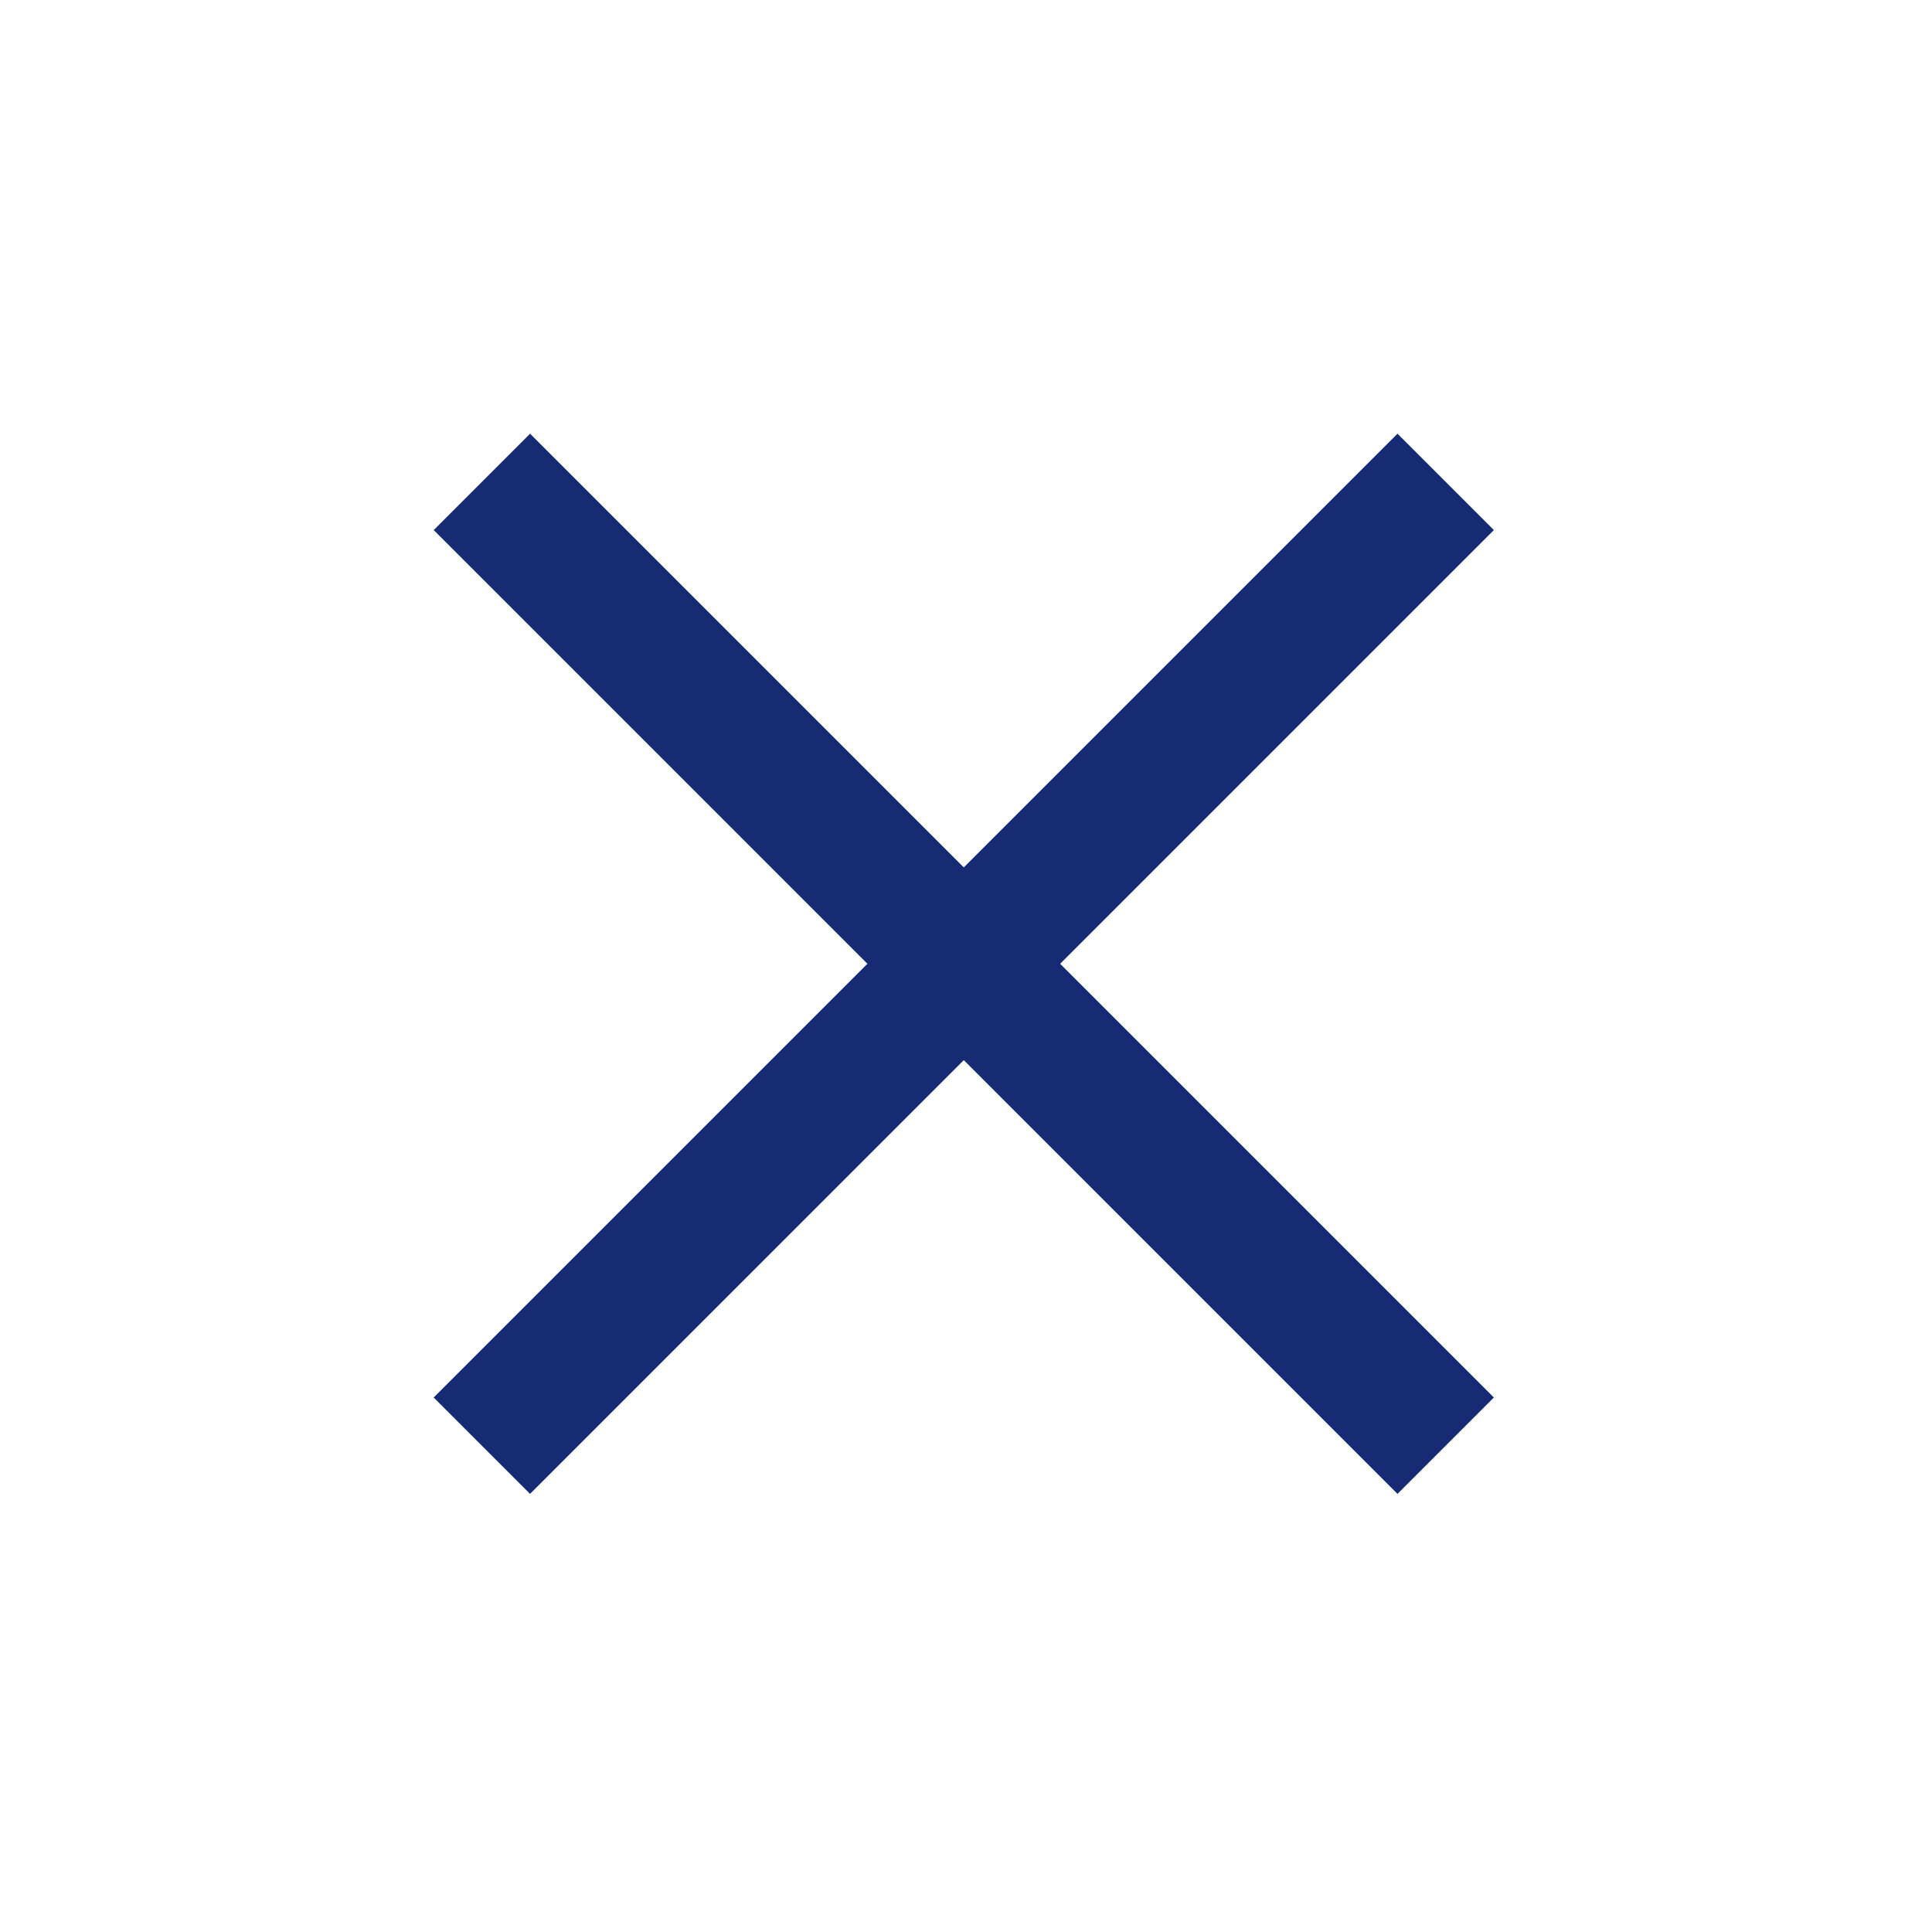 <svg width="62" height="62" fill="none" xmlns="http://www.w3.org/2000/svg"><path d="m13.918 17.011 3.093-3.093L47.94 44.847l-3.093 3.093L13.918 17.01Z" fill="#162B73"/><path d="m17.01 47.94-3.092-3.093 30.929-30.929 3.093 3.093L17.01 47.94Z" fill="#162B73"/></svg>
